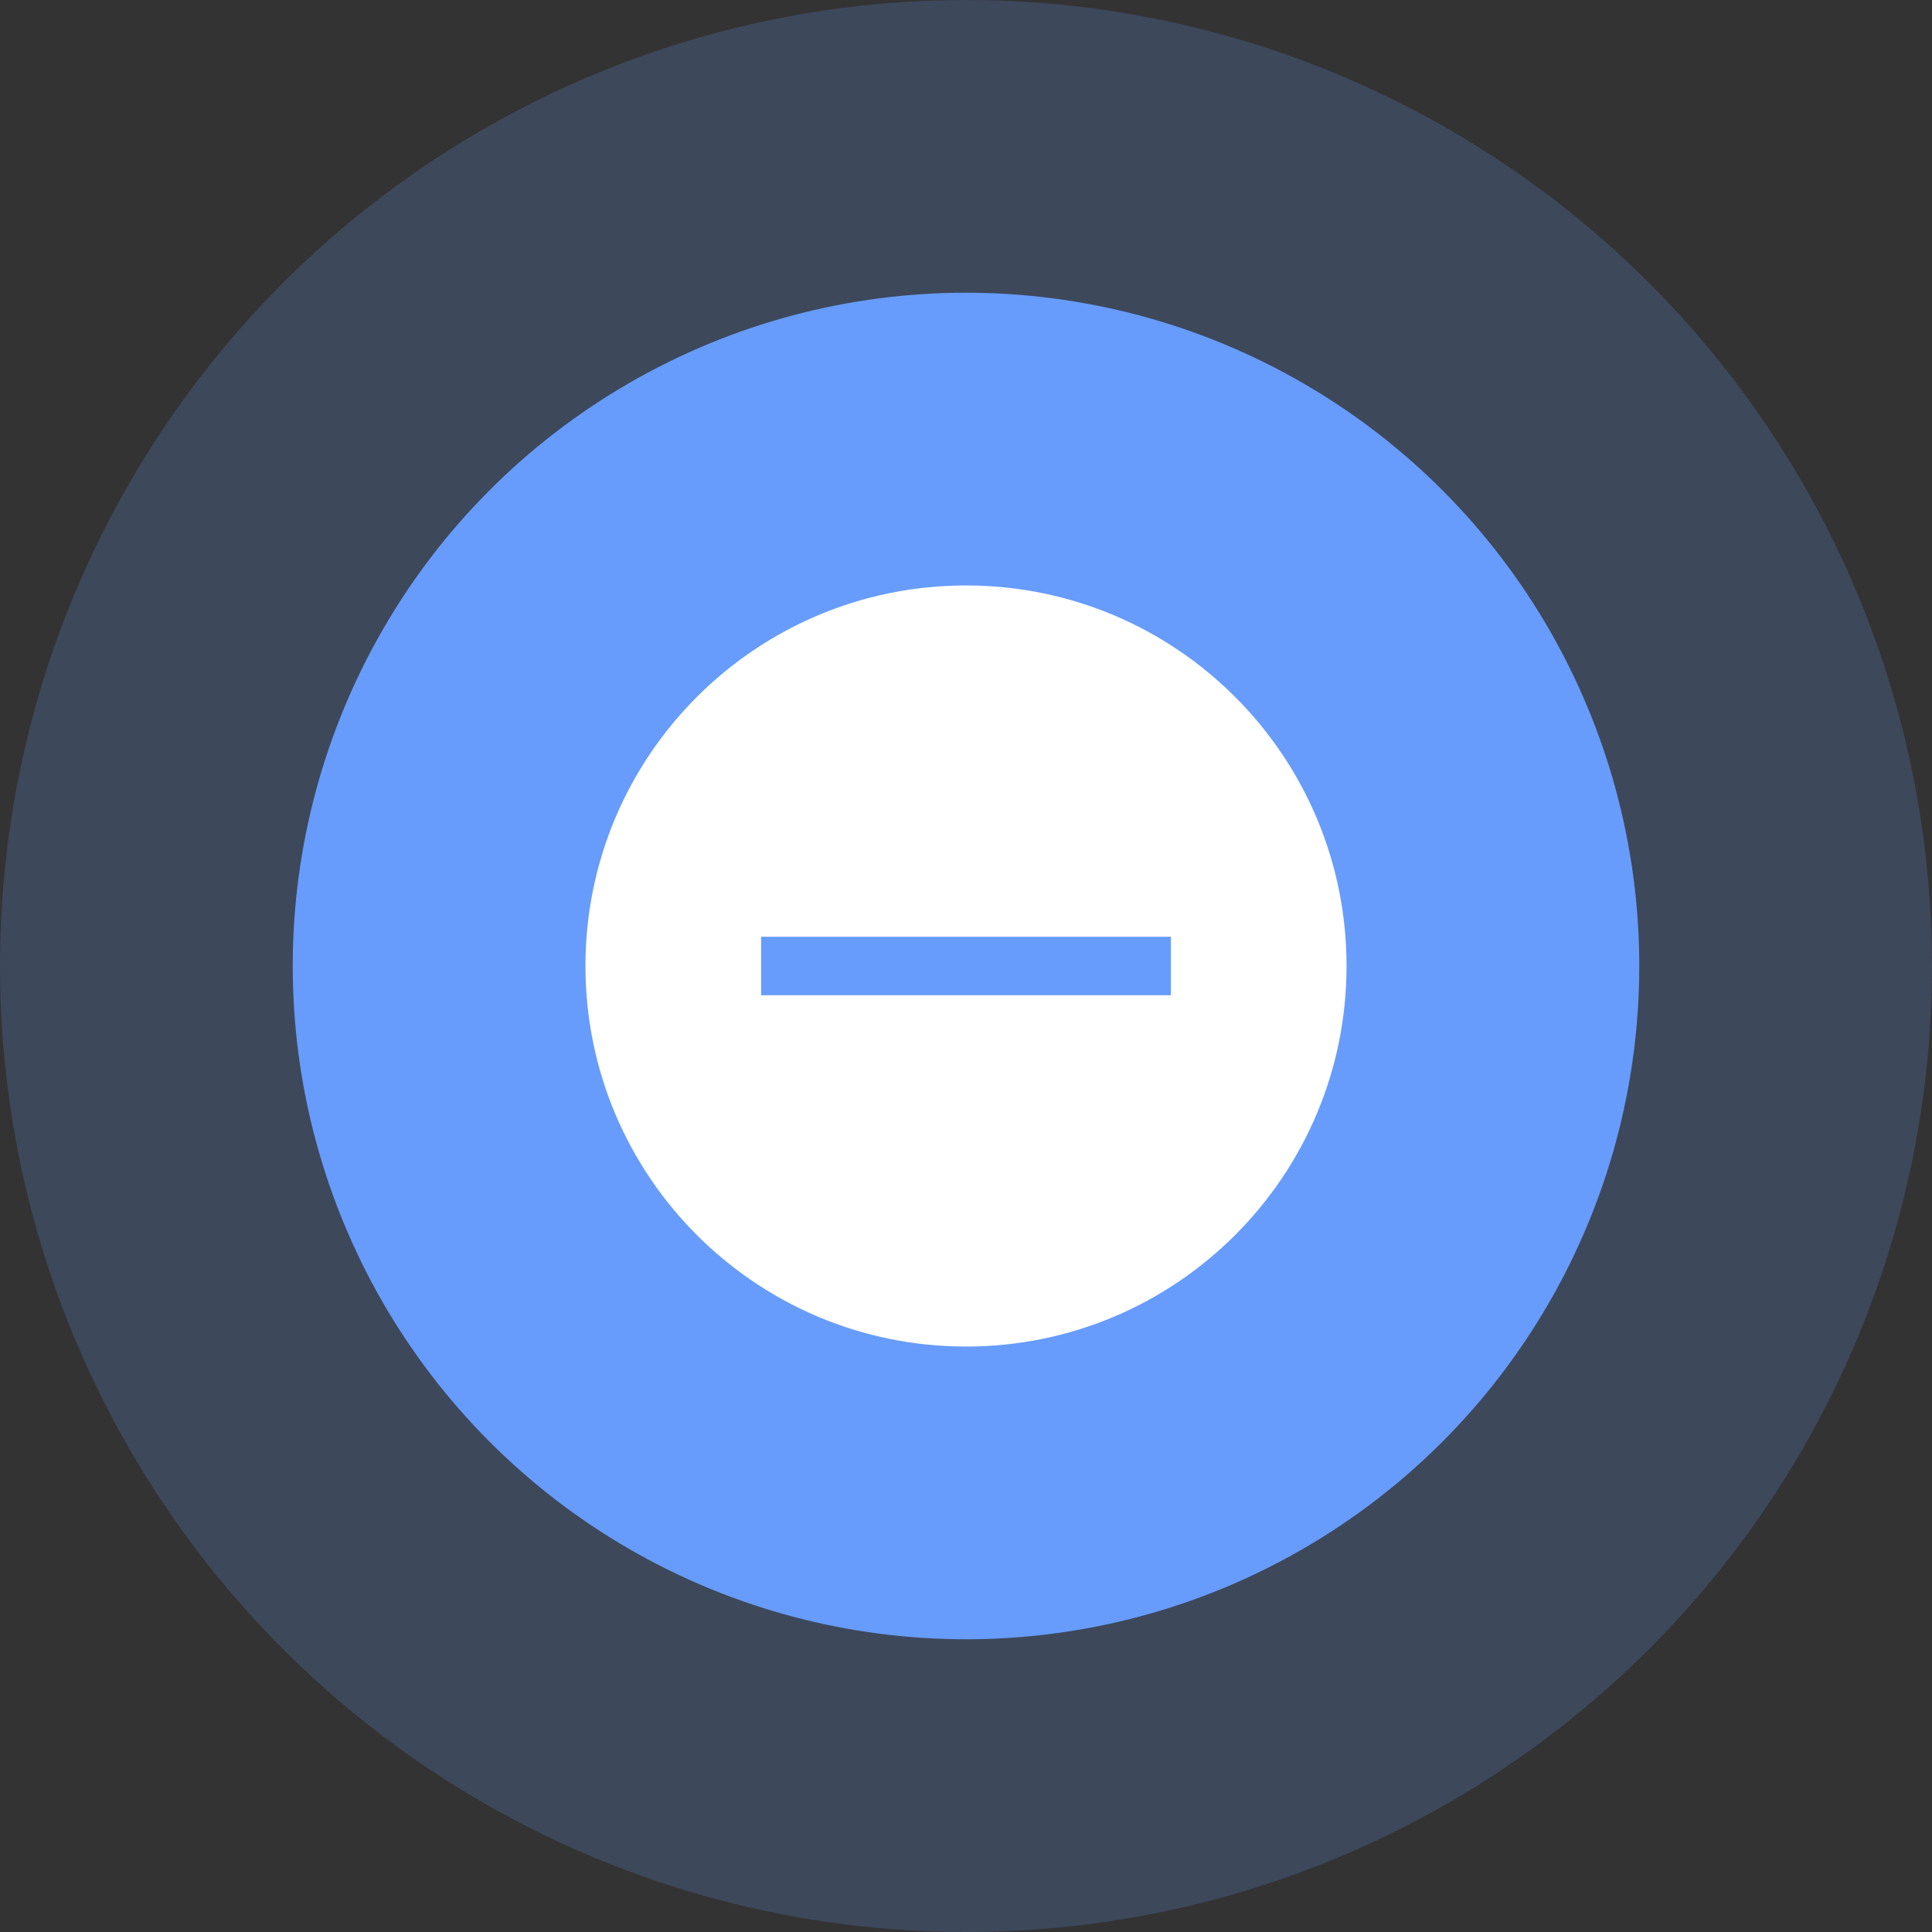 <?xml version="1.0" encoding="UTF-8"?>
<svg width="66px" height="66px" viewBox="0 0 66 66" version="1.1" xmlns="http://www.w3.org/2000/svg" xmlns:xlink="http://www.w3.org/1999/xlink">
    <rect x="0" y="0" width="66" height="66" fill="#333333" stroke="none"/>
    <title>编组 8</title>
    <g id="页面-1" stroke="none" stroke-width="1" fill="none" fill-rule="evenodd">
        <g id="画板" transform="translate(-505, -166)">
            <g id="编组-8" transform="translate(505, 166)">
                <g id="停机备份-2" fill="#679CFC">
                    <circle id="椭圆形备份-6" fill-opacity="0.2" cx="33" cy="33" r="33"></circle>
                    <circle id="椭圆形备份-7" cx="33" cy="33" r="23"></circle>
                </g>
                <g id="减号备份" transform="translate(20, 20)" fill="#FFFFFF" fill-rule="nonzero">
                    <path d="M13,26 L13,26 C5.82,26 -5.68247927e-07,20.18 -5.68247927e-07,13 C-5.68247927e-07,5.82 5.82,-1.15463329e-14 13,-1.15463329e-14 L13,-1.15463329e-14 C20.18,-1.15463329e-14 26,5.82 26,13 C26,20.18 20.18,26 13,26 L13,26 Z M6,12 L6,14 L20,14 L20,12 L6,12 Z" id="形状"></path>
                </g>
            </g>
        </g>
    </g>
</svg>